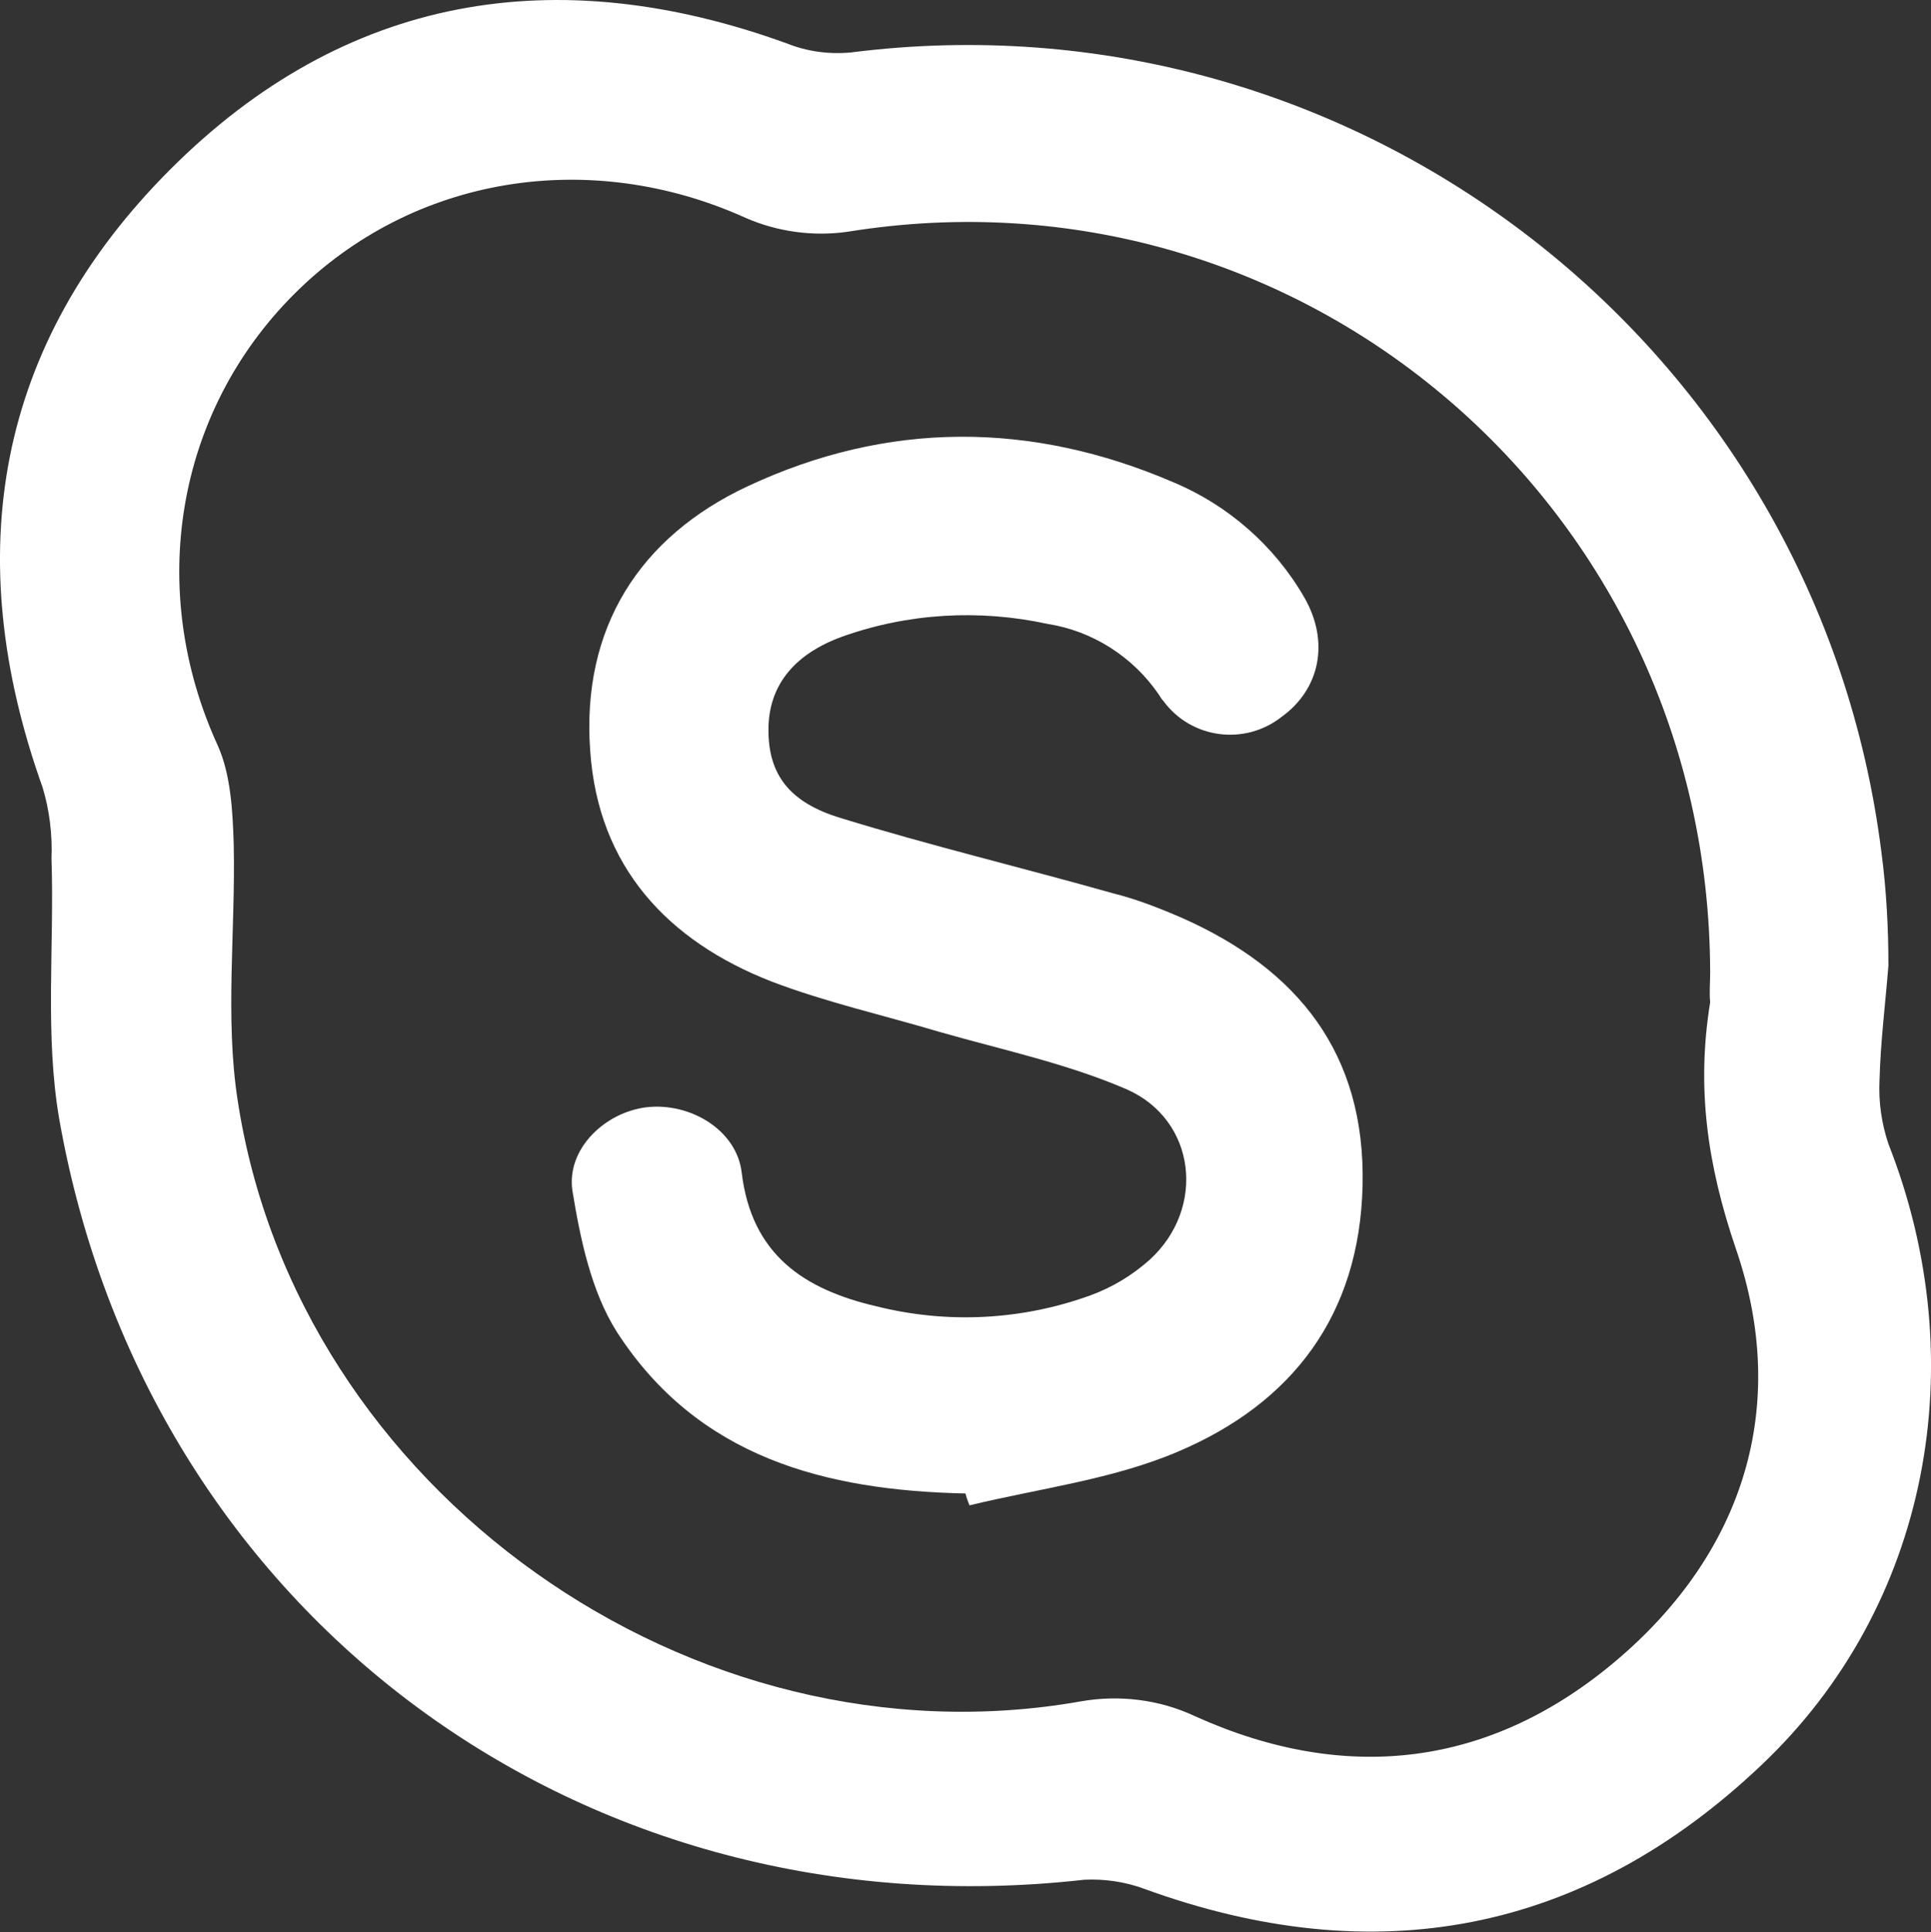<?xml version="1.0" encoding="utf-8"?>
<!-- Generator: Adobe Illustrator 23.0.0, SVG Export Plug-In . SVG Version: 6.00 Build 0)  -->
<svg version="1.1" id="Layer_1" xmlns="http://www.w3.org/2000/svg" xmlns:xlink="http://www.w3.org/1999/xlink" x="0px" y="0px"
	 viewBox="0 0 195 195.1" style="enable-background:new 0 0 195 195.1;" xml:space="preserve">
<rect x="0" y="0" width="195" height="195.1" fill="#333333" stroke="none"/>
<style type="text/css">
	.st0{fill-rule:evenodd;clip-rule:evenodd;fill:#FFFFFF;}
</style>
<title>skype-integration</title>
<path class="st0" d="M190.7,97.5c-0.3,3.8-0.8,7.7-0.9,11.6c-0.1,2.2,0.2,4.3,0.9,6.4c8.7,22.1,4.1,46.7-12.8,62.7
	c-18,17.1-39.1,21-62.4,12.5c-1.9-0.7-4-1-6-0.9C58.9,195.5,14.9,163.2,6,113.1c-1.5-8.6-0.5-17.6-0.8-26.4c0.1-2.4-0.2-4.9-0.9-7.2
	C-4.1,56-0.4,34.7,17.2,17.1S56.1-4.1,79.5,4.4c2,0.8,4.2,1.1,6.4,0.9C136.9-1.2,183.6,35,190,86.1
	C190.5,89.9,190.7,93.7,190.7,97.5z M172.7,98.2c-0.1-47.1-41.4-82.2-87.1-74.8c-3.5,0.5-7.1,0-10.3-1.4
	c-15.7-7.1-33.6-4.3-45.6,7.7s-14.9,29.9-7.7,45.6c1.3,2.9,1.5,6.6,1.6,9.9c0.2,8.7-0.9,17.5,0.4,25.9c6,39.4,45.9,67.6,85.1,60.7
	c3.9-0.7,8-0.2,11.6,1.5c15.3,6.9,29.9,5.1,42.6-5.7s17.5-25.5,12-41.5c-2.9-8.5-4-16.3-2.6-24.9C172.6,100.2,172.7,99.2,172.7,98.2
	L172.7,98.2z"/>
<path class="st0" d="M97.5,150.8c-14.1-0.3-27-3.6-35.2-16.3c-2.6-4.1-3.7-9.4-4.5-14.3c-0.6-4.2,3.3-7.9,7.5-8.4
	c4.4-0.5,9.1,2.3,9.6,6.6c1,8.3,6.3,11.8,13.6,13.5c7.2,1.8,14.7,1.4,21.6-1.1c2.2-0.8,4.2-2,6-3.6c5.7-5.2,4.7-14.1-2.3-17.2
	c-6-2.6-12.6-4-18.9-5.8c-5.7-1.7-11.5-3-17-5.1C67.4,95,60.4,87.5,59.6,75.8c-0.9-12.4,5-21.6,15.9-26.7c14.1-6.6,28.6-6.6,43-0.4
	c5.5,2.3,10.2,6.4,13.2,11.6c2.6,4.5,1.6,9.3-2.3,12.1c-3.7,2.9-9.1,2.2-11.9-1.6c-0.2-0.2-0.3-0.4-0.5-0.7
	c-2.6-3.8-6.7-6.4-11.2-7.1c-6.9-1.5-14.1-1.1-20.8,1.3c-4.9,1.8-7.4,5-7.4,9.4s2,7.3,7.3,8.9c9.1,2.8,18.3,5,27.5,7.6
	c2.4,0.6,4.7,1.5,7,2.5c11.7,5.2,18.5,13.7,18.2,27c-0.3,13.1-7.1,22-18.7,26.9c-6.6,2.8-14,3.7-21,5.4
	C97.7,151.5,97.6,151.2,97.5,150.8z"/>
</svg>
